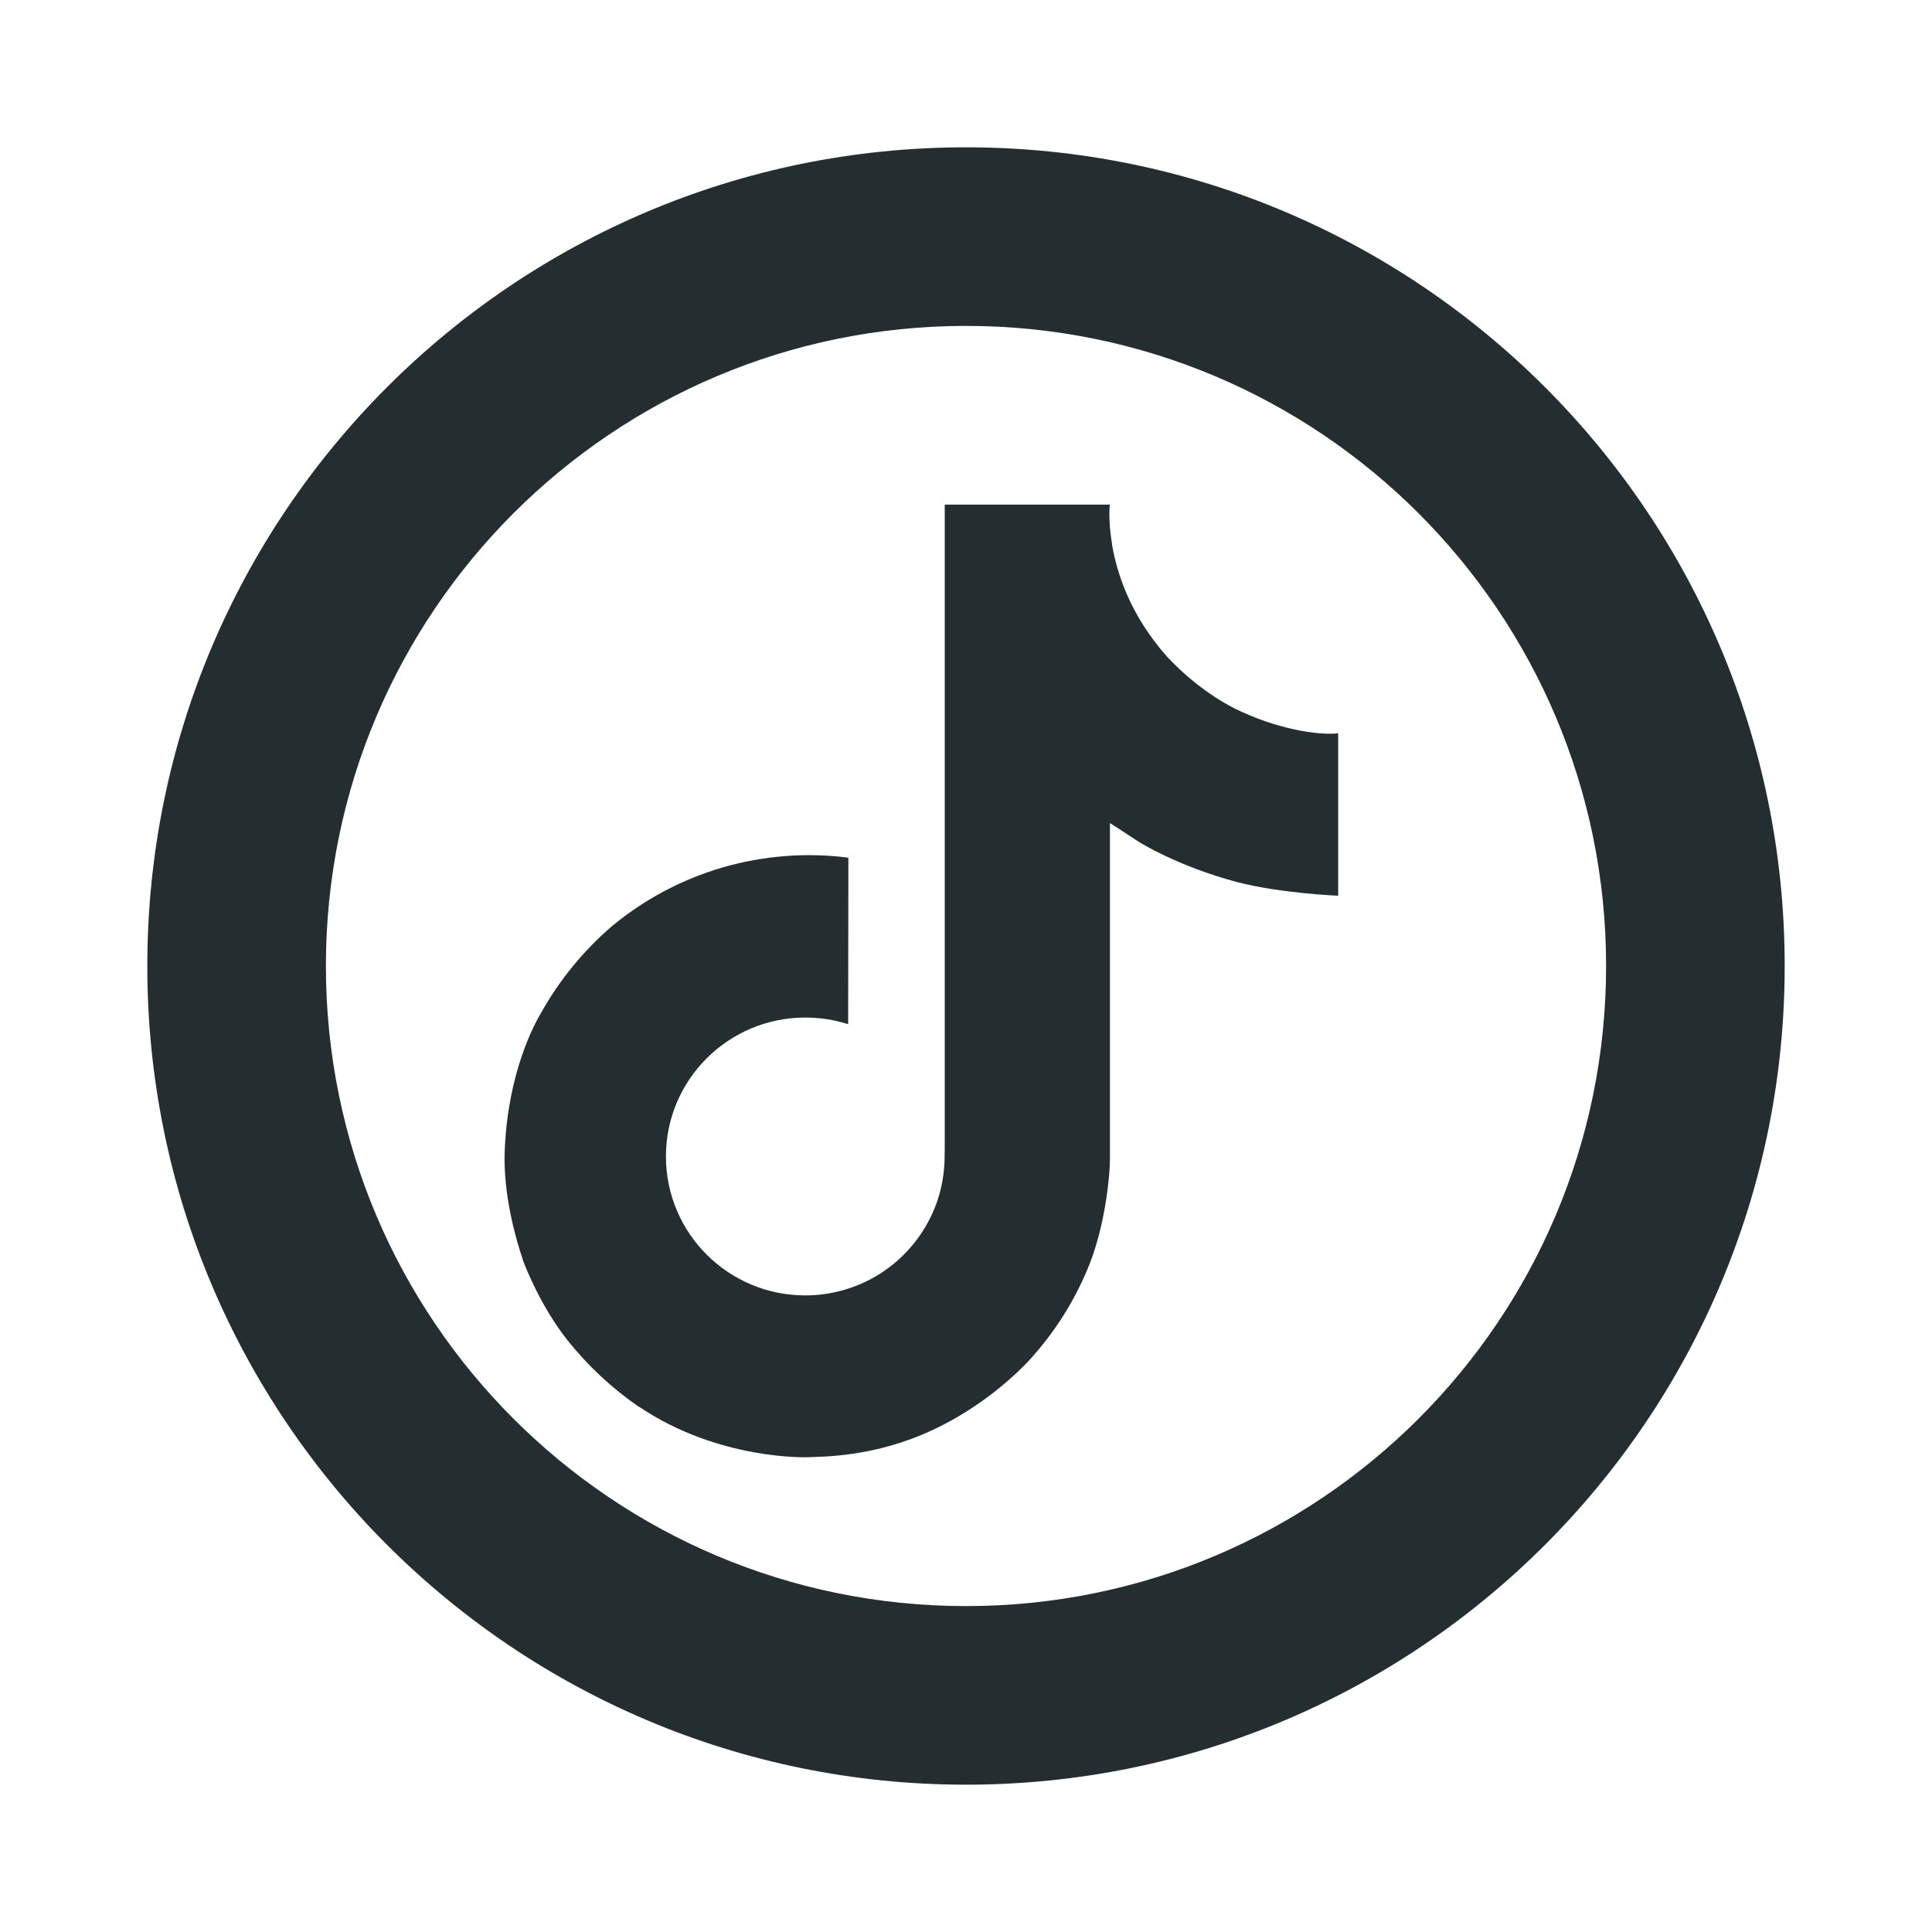 <svg width="16" height="16" viewBox="0 0 16 16" fill="none" xmlns="http://www.w3.org/2000/svg">
<path fill-rule="evenodd" clip-rule="evenodd" d="M8 1.22C4.256 1.22 1.22 4.255 1.22 8C1.22 11.745 4.256 14.78 8 14.78C11.745 14.78 14.78 11.745 14.78 8C14.78 4.255 11.745 1.22 8 1.22ZM2.699 8C2.699 5.072 5.072 2.699 8 2.699C10.928 2.699 13.301 5.072 13.301 8C13.301 10.928 10.928 13.301 8 13.301C5.072 13.301 2.699 10.928 2.699 8Z" fill="#242E30"/>
<path d="M10.222 5.866C10.168 5.838 10.116 5.808 10.065 5.775C9.918 5.679 9.783 5.565 9.663 5.436C9.362 5.096 9.25 4.751 9.209 4.509H9.21C9.176 4.308 9.19 4.179 9.192 4.179H7.824V9.418C7.824 9.488 7.824 9.558 7.822 9.626C7.822 9.635 7.821 9.643 7.82 9.652C7.82 9.656 7.82 9.66 7.819 9.664V9.667C7.805 9.855 7.744 10.036 7.642 10.195C7.54 10.355 7.4 10.487 7.235 10.58C7.062 10.677 6.867 10.728 6.669 10.728C6.032 10.728 5.515 10.213 5.515 9.577C5.515 8.942 6.032 8.427 6.669 8.427C6.79 8.427 6.91 8.445 7.024 8.482L7.026 7.103C6.678 7.058 6.324 7.086 5.987 7.183C5.65 7.281 5.337 7.447 5.068 7.67C4.832 7.873 4.634 8.115 4.482 8.386C4.424 8.484 4.207 8.881 4.18 9.524C4.164 9.889 4.274 10.267 4.327 10.423V10.427C4.36 10.518 4.489 10.833 4.698 11.097C4.867 11.31 5.067 11.496 5.291 11.651V11.648L5.294 11.651C5.956 12.097 6.691 12.068 6.691 12.068C6.818 12.062 7.244 12.068 7.727 11.841C8.263 11.589 8.569 11.214 8.569 11.214C8.764 10.99 8.919 10.735 9.027 10.459C9.151 10.137 9.192 9.75 9.192 9.596V6.816C9.209 6.826 9.43 6.971 9.43 6.971C9.43 6.971 9.748 7.173 10.245 7.305C10.602 7.398 11.082 7.418 11.082 7.418V6.073C10.914 6.091 10.572 6.039 10.222 5.866Z" fill="#242E30"/>
</svg>
